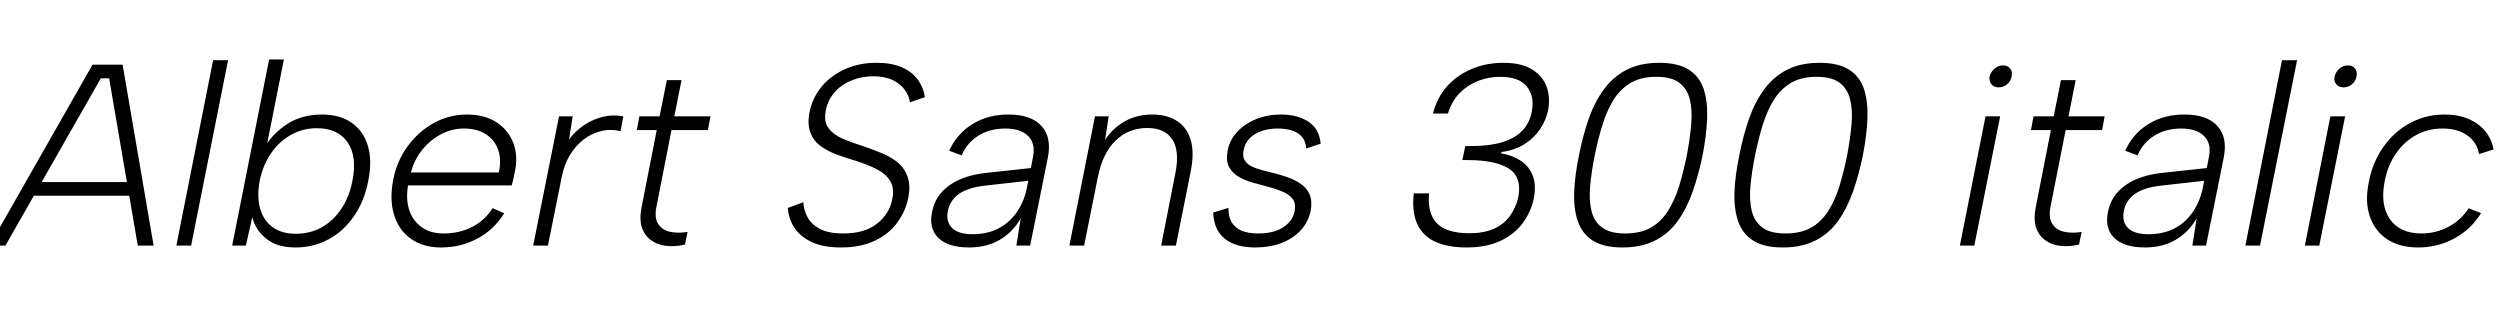 <svg xmlns="http://www.w3.org/2000/svg" xmlns:xlink="http://www.w3.org/1999/xlink" width="232.056" height="28.8"><path fill="black" d="M12.79 22.80L10.13 7.27L9.36 7.27L0.50 22.80L-0.98 22.80L8.59 6L11.38 6L14.26 22.80L12.79 22.80ZM2.69 18.17L2.95 16.90L12.72 16.90L12.48 18.17L2.69 18.17ZM16.37 22.80L19.78 5.59L21.17 5.59L17.74 22.80L16.37 22.80ZM24.74 13.63L24.62 13.58Q25.37 12.34 26.71 11.48Q28.06 10.63 29.90 10.63L29.90 10.63Q31.56 10.63 32.65 11.40Q33.74 12.17 34.15 13.55Q34.56 14.93 34.18 16.80L34.18 16.80Q33.82 18.67 32.86 20.06Q31.90 21.46 30.50 22.21Q29.11 22.97 27.43 22.97L27.43 22.97Q25.70 22.97 24.71 22.15Q23.71 21.34 23.42 20.16L23.42 20.16L22.82 22.80L21.55 22.80L24.98 5.52L26.35 5.52L24.74 13.63ZM32.71 16.80L32.71 16.80Q33.17 14.54 32.27 13.22Q31.37 11.90 29.40 11.90L29.40 11.90Q28.13 11.90 27.04 12.50Q25.94 13.10 25.18 14.20Q24.41 15.29 24.10 16.80L24.10 16.80Q23.83 18.31 24.16 19.40Q24.48 20.50 25.33 21.10Q26.18 21.70 27.43 21.70L27.43 21.70Q28.78 21.70 29.86 21.10Q30.94 20.50 31.68 19.39Q32.42 18.29 32.71 16.80ZM40.94 22.97L40.94 22.97Q39.26 22.97 38.14 22.16Q37.01 21.36 36.58 19.94Q36.14 18.53 36.50 16.68L36.50 16.68Q36.84 14.93 37.85 13.56Q38.86 12.19 40.28 11.41Q41.71 10.63 43.34 10.63L43.34 10.63Q44.95 10.63 46.07 11.34Q47.18 12.05 47.65 13.28Q48.12 14.52 47.76 16.10L47.76 16.10Q47.71 16.34 47.65 16.62Q47.59 16.90 47.50 17.21L47.50 17.21L37.87 17.21Q37.66 18.53 38.00 19.54Q38.35 20.54 39.17 21.11Q39.98 21.67 41.16 21.67L41.16 21.67Q42.65 21.67 43.84 21.06Q45.02 20.45 45.72 19.32L45.72 19.32L46.80 19.80Q45.84 21.34 44.30 22.15Q42.77 22.97 40.94 22.97ZM38.14 16.01L46.30 16.01Q46.56 14.81 46.24 13.90Q45.91 12.98 45.10 12.46Q44.28 11.93 43.06 11.93L43.06 11.93Q41.95 11.93 40.94 12.46Q39.94 12.98 39.19 13.91Q38.45 14.83 38.14 16.01L38.14 16.01ZM49.49 22.80L51.89 10.80L53.16 10.80L52.82 12.94Q53.38 12.19 54.18 11.64Q54.98 11.09 55.93 10.85Q56.88 10.61 57.86 10.80L57.86 10.80L57.60 12.17Q56.62 11.95 55.74 12.18Q54.86 12.41 54.13 12.98Q53.40 13.56 52.88 14.42Q52.37 15.29 52.15 16.39L52.15 16.39L50.86 22.80L49.49 22.80ZM59.35 10.80L61.22 10.80L61.90 7.44L63.26 7.44L62.59 10.80L65.95 10.80L65.71 12.07L62.33 12.07L60.94 19.15Q60.72 20.21 61.09 20.78Q61.46 21.36 62.21 21.52Q62.95 21.67 63.82 21.53L63.82 21.53L63.58 22.70Q62.66 22.92 61.84 22.82Q61.01 22.73 60.41 22.28Q59.81 21.84 59.57 21.07Q59.33 20.30 59.57 19.15L59.57 19.15L60.96 12.07L59.11 12.07L59.35 10.80ZM73.13 19.30L74.57 18.77Q74.59 19.44 74.93 20.11Q75.26 20.78 76.07 21.23Q76.87 21.67 78.29 21.67L78.29 21.67Q80.26 21.67 81.41 20.76Q82.56 19.85 82.82 18.50L82.82 18.50Q83.04 17.47 82.63 16.80Q82.22 16.13 81.37 15.70Q80.52 15.26 79.44 14.93L79.44 14.93Q78.53 14.66 77.66 14.34Q76.80 14.02 76.15 13.54Q75.50 13.06 75.22 12.30Q74.93 11.54 75.14 10.42L75.14 10.42Q75.43 9.02 76.30 8.00Q77.16 6.98 78.46 6.41Q79.75 5.83 81.36 5.83L81.36 5.83Q82.78 5.83 83.72 6.25Q84.67 6.67 85.20 7.40Q85.73 8.14 85.85 9.02L85.85 9.02L84.46 9.50Q84.41 8.95 84.02 8.39Q83.64 7.82 82.90 7.45Q82.15 7.08 81.05 7.08L81.05 7.08Q80.02 7.08 79.08 7.45Q78.14 7.82 77.50 8.53Q76.85 9.24 76.66 10.22L76.66 10.22Q76.44 11.28 76.90 11.89Q77.35 12.50 78.23 12.88Q79.10 13.25 80.16 13.58L80.16 13.58Q81.10 13.90 81.95 14.26Q82.80 14.62 83.40 15.14Q84 15.67 84.26 16.45Q84.53 17.23 84.31 18.36L84.31 18.36Q84.07 19.58 83.30 20.64Q82.54 21.70 81.23 22.33Q79.92 22.97 78.05 22.97L78.05 22.97Q76.44 22.97 75.37 22.48Q74.30 21.98 73.75 21.16Q73.20 20.33 73.13 19.30L73.13 19.30ZM95.62 22.80L94.34 22.80L94.75 20.26Q94.01 21.55 92.80 22.26Q91.58 22.97 89.95 22.97L89.95 22.97Q88.66 22.97 87.82 22.57Q86.98 22.18 86.64 21.43Q86.30 20.69 86.52 19.66L86.52 19.66Q86.81 18.14 88.13 17.20Q89.45 16.25 91.70 16.03L91.70 16.03L95.69 15.60L95.88 14.59Q96.14 13.34 95.45 12.64Q94.75 11.93 93.31 11.93L93.31 11.93Q91.90 11.93 90.84 12.58Q89.78 13.22 89.26 14.42L89.26 14.42L88.10 13.99Q88.85 12.38 90.28 11.51Q91.70 10.63 93.60 10.63L93.60 10.63Q95.71 10.63 96.67 11.69Q97.63 12.74 97.27 14.59L97.27 14.59L95.62 22.80ZM95.33 17.38L95.45 16.78L91.44 17.23Q89.88 17.40 89.03 17.99Q88.18 18.58 87.98 19.58L87.98 19.58Q87.79 20.59 88.38 21.17Q88.97 21.74 90.29 21.74L90.29 21.74Q91.68 21.74 92.72 21.18Q93.77 20.62 94.43 19.62Q95.09 18.62 95.33 17.38L95.33 17.38ZM99.26 22.80L101.64 10.80L102.91 10.80L102.58 12.98Q103.30 11.88 104.41 11.26Q105.53 10.63 106.97 10.63L106.97 10.63Q108.31 10.63 109.24 11.22Q110.16 11.81 110.52 12.97Q110.88 14.14 110.52 15.94L110.52 15.94L109.15 22.80L107.78 22.80L109.10 16.08Q109.51 14.04 108.83 12.96Q108.14 11.88 106.49 11.88L106.49 11.88Q104.78 11.88 103.57 13.03Q102.36 14.18 101.90 16.46L101.90 16.46L100.63 22.80L99.26 22.80ZM112.61 19.73L114.02 19.30Q114.02 20.09 114.32 20.62Q114.62 21.14 115.24 21.41Q115.85 21.67 116.78 21.67L116.78 21.67Q118.27 21.67 119.14 21.08Q120 20.50 120.17 19.61L120.17 19.61Q120.31 18.86 119.96 18.43Q119.62 18 118.94 17.74Q118.27 17.47 117.50 17.28L117.50 17.28Q116.93 17.14 116.24 16.94Q115.56 16.75 114.97 16.40Q114.38 16.06 114.08 15.49Q113.78 14.93 113.95 13.99L113.95 13.99Q114.14 12.98 114.85 12.23Q115.56 11.47 116.62 11.05Q117.67 10.63 118.92 10.63L118.92 10.63Q120.41 10.63 121.43 11.28Q122.45 11.93 122.59 13.34L122.59 13.34L121.25 13.78Q121.18 13.01 120.77 12.61Q120.36 12.22 119.78 12.07Q119.21 11.93 118.63 11.93L118.63 11.93Q117.38 11.93 116.51 12.44Q115.63 12.96 115.44 13.92L115.44 13.92Q115.32 14.47 115.51 14.83Q115.70 15.19 116.11 15.41Q116.52 15.62 117.06 15.77Q117.60 15.91 118.20 16.06L118.20 16.06Q118.87 16.22 119.54 16.46Q120.22 16.70 120.77 17.09Q121.32 17.47 121.57 18.07Q121.82 18.67 121.66 19.58L121.66 19.58Q121.44 20.62 120.73 21.38Q120.02 22.15 118.94 22.56Q117.86 22.97 116.52 22.97L116.52 22.97Q114.70 22.97 113.69 22.16Q112.68 21.36 112.61 19.73L112.61 19.73ZM134.40 10.54L133.01 10.54Q133.39 9.05 134.33 8.00Q135.26 6.96 136.61 6.40Q137.95 5.83 139.56 5.83L139.56 5.83Q141.19 5.83 142.19 6.43Q143.18 7.03 143.56 8.04Q143.93 9.05 143.69 10.27L143.69 10.27Q143.50 11.16 142.96 11.98Q142.42 12.79 141.52 13.37Q140.62 13.94 139.37 14.11L139.37 14.11L139.34 14.23Q140.42 14.42 141.19 14.94Q141.96 15.46 142.28 16.32Q142.61 17.18 142.37 18.43L142.37 18.43Q142.10 19.70 141.32 20.74Q140.54 21.77 139.25 22.37Q137.95 22.97 136.15 22.97L136.15 22.97Q134.40 22.97 133.25 22.45Q132.10 21.94 131.57 20.83Q131.04 19.73 131.23 17.95L131.23 17.95L132.65 17.95Q132.48 19.80 133.37 20.72Q134.26 21.65 136.42 21.65L136.42 21.65Q137.74 21.65 138.67 21.23Q139.61 20.81 140.16 20.04Q140.71 19.27 140.93 18.31L140.93 18.31Q141.29 16.44 140.05 15.65Q138.82 14.86 136.25 14.86L136.25 14.86L135.74 14.86L136.01 13.56L136.54 13.56Q138.26 13.56 139.44 13.20Q140.62 12.84 141.30 12.13Q141.98 11.42 142.18 10.39L142.18 10.39Q142.46 8.98 141.74 8.05Q141.02 7.13 139.25 7.13L139.25 7.13Q138.17 7.13 137.20 7.51Q136.22 7.90 135.49 8.64Q134.76 9.38 134.40 10.54L134.40 10.54ZM146.57 14.40L146.57 14.40Q146.93 12.55 147.48 10.99Q148.03 9.43 148.90 8.27Q149.76 7.10 151.01 6.47Q152.26 5.83 154.01 5.83L154.01 5.83Q155.76 5.83 156.76 6.47Q157.75 7.10 158.14 8.27Q158.52 9.43 158.46 10.99Q158.40 12.55 158.04 14.40L158.04 14.40Q157.66 16.27 157.10 17.83Q156.55 19.39 155.70 20.56Q154.85 21.72 153.60 22.34Q152.35 22.97 150.60 22.97L150.60 22.97Q148.85 22.97 147.85 22.33Q146.86 21.70 146.46 20.54Q146.06 19.39 146.12 17.82Q146.18 16.25 146.57 14.40ZM156.58 14.40L156.58 14.40Q156.86 12.89 156.98 11.57Q157.10 10.25 156.86 9.25Q156.62 8.26 155.89 7.69Q155.16 7.13 153.74 7.13L153.74 7.13Q152.33 7.13 151.37 7.69Q150.41 8.26 149.78 9.25Q149.16 10.25 148.75 11.57Q148.34 12.89 148.03 14.40L148.03 14.40Q147.72 15.96 147.60 17.28Q147.48 18.60 147.73 19.60Q147.98 20.59 148.72 21.13Q149.45 21.67 150.86 21.67L150.86 21.67Q152.28 21.67 153.23 21.13Q154.18 20.59 154.81 19.60Q155.45 18.60 155.86 17.28Q156.26 15.96 156.58 14.40ZM161.45 14.40L161.45 14.40Q161.81 12.55 162.36 10.99Q162.91 9.43 163.78 8.27Q164.64 7.10 165.89 6.47Q167.14 5.83 168.89 5.83L168.89 5.83Q170.64 5.83 171.64 6.47Q172.63 7.10 173.02 8.27Q173.40 9.43 173.34 10.99Q173.28 12.55 172.92 14.40L172.92 14.40Q172.54 16.27 171.98 17.83Q171.43 19.39 170.58 20.56Q169.73 21.72 168.48 22.34Q167.23 22.97 165.48 22.97L165.48 22.97Q163.73 22.97 162.73 22.33Q161.74 21.70 161.34 20.54Q160.94 19.39 161.00 17.82Q161.06 16.25 161.45 14.40ZM171.46 14.40L171.46 14.40Q171.74 12.89 171.86 11.57Q171.98 10.25 171.74 9.25Q171.50 8.26 170.77 7.69Q170.04 7.13 168.62 7.13L168.62 7.13Q167.21 7.13 166.25 7.69Q165.29 8.26 164.66 9.25Q164.04 10.25 163.63 11.57Q163.22 12.89 162.91 14.40L162.91 14.40Q162.60 15.96 162.48 17.28Q162.36 18.60 162.61 19.60Q162.86 20.59 163.60 21.13Q164.33 21.67 165.74 21.67L165.74 21.67Q167.16 21.67 168.11 21.13Q169.06 20.59 169.69 19.60Q170.33 18.60 170.74 17.28Q171.14 15.96 171.46 14.40ZM181.92 22.80L184.30 10.80L185.66 10.80L183.26 22.80L181.92 22.80ZM185.52 8.11L185.52 8.11Q185.09 8.11 184.85 7.82Q184.61 7.54 184.68 7.10L184.68 7.10Q184.80 6.65 185.15 6.36Q185.50 6.07 185.93 6.07L185.93 6.07Q186.36 6.07 186.59 6.36Q186.82 6.65 186.72 7.10L186.72 7.10Q186.65 7.54 186.30 7.82Q185.95 8.11 185.52 8.11ZM188.76 10.80L190.63 10.80L191.30 7.44L192.67 7.44L192 10.80L195.36 10.80L195.12 12.07L191.74 12.07L190.34 19.15Q190.13 20.21 190.50 20.78Q190.87 21.36 191.62 21.52Q192.36 21.67 193.22 21.53L193.22 21.53L192.98 22.70Q192.07 22.92 191.24 22.82Q190.42 22.73 189.82 22.28Q189.22 21.84 188.98 21.07Q188.74 20.30 188.98 19.15L188.98 19.15L190.37 12.07L188.52 12.07L188.76 10.80ZM204.77 22.80L203.50 22.80L203.90 20.26Q203.16 21.55 201.95 22.26Q200.74 22.97 199.10 22.97L199.10 22.97Q197.81 22.97 196.97 22.57Q196.13 22.18 195.79 21.43Q195.46 20.69 195.67 19.66L195.67 19.66Q195.96 18.14 197.28 17.20Q198.60 16.25 200.86 16.03L200.86 16.03L204.84 15.60L205.03 14.59Q205.30 13.34 204.60 12.64Q203.90 11.93 202.46 11.93L202.46 11.93Q201.05 11.93 199.99 12.58Q198.94 13.22 198.41 14.42L198.41 14.42L197.26 13.99Q198 12.38 199.43 11.51Q200.86 10.63 202.75 10.63L202.75 10.63Q204.86 10.63 205.82 11.69Q206.78 12.74 206.42 14.59L206.42 14.59L204.77 22.80ZM204.48 17.38L204.60 16.78L200.59 17.23Q199.03 17.40 198.18 17.99Q197.33 18.58 197.14 19.58L197.14 19.58Q196.94 20.59 197.53 21.17Q198.12 21.74 199.44 21.74L199.44 21.74Q200.83 21.74 201.88 21.18Q202.92 20.62 203.58 19.62Q204.24 18.62 204.48 17.38L204.48 17.38ZM208.42 22.80L211.82 5.59L213.22 5.59L209.78 22.80L208.42 22.80ZM213.94 22.80L216.31 10.80L217.68 10.80L215.28 22.80L213.94 22.80ZM217.54 8.11L217.54 8.11Q217.10 8.11 216.86 7.82Q216.62 7.54 216.70 7.10L216.70 7.10Q216.82 6.65 217.16 6.36Q217.51 6.07 217.94 6.07L217.94 6.07Q218.38 6.07 218.60 6.36Q218.83 6.65 218.74 7.10L218.74 7.10Q218.66 7.54 218.32 7.82Q217.97 8.11 217.54 8.11ZM224.47 22.97L224.47 22.97Q222.72 22.97 221.57 22.20Q220.42 21.43 219.96 20.05Q219.50 18.67 219.89 16.85L219.89 16.85Q220.25 15 221.26 13.60Q222.26 12.19 223.73 11.41Q225.19 10.63 226.92 10.63L226.92 10.63Q228.74 10.63 229.96 11.50Q231.17 12.36 231.46 13.87L231.46 13.87L230.11 14.30Q229.92 13.20 229.01 12.56Q228.10 11.93 226.73 11.93L226.73 11.93Q225.38 11.93 224.28 12.53Q223.18 13.13 222.41 14.23Q221.64 15.34 221.35 16.82L221.35 16.82Q220.92 19.03 221.84 20.35Q222.77 21.67 224.76 21.67L224.76 21.67Q226.10 21.67 227.26 21.06Q228.41 20.45 229.15 19.34L229.15 19.34L230.30 19.78Q229.37 21.29 227.82 22.13Q226.27 22.97 224.47 22.97Z"/></svg>